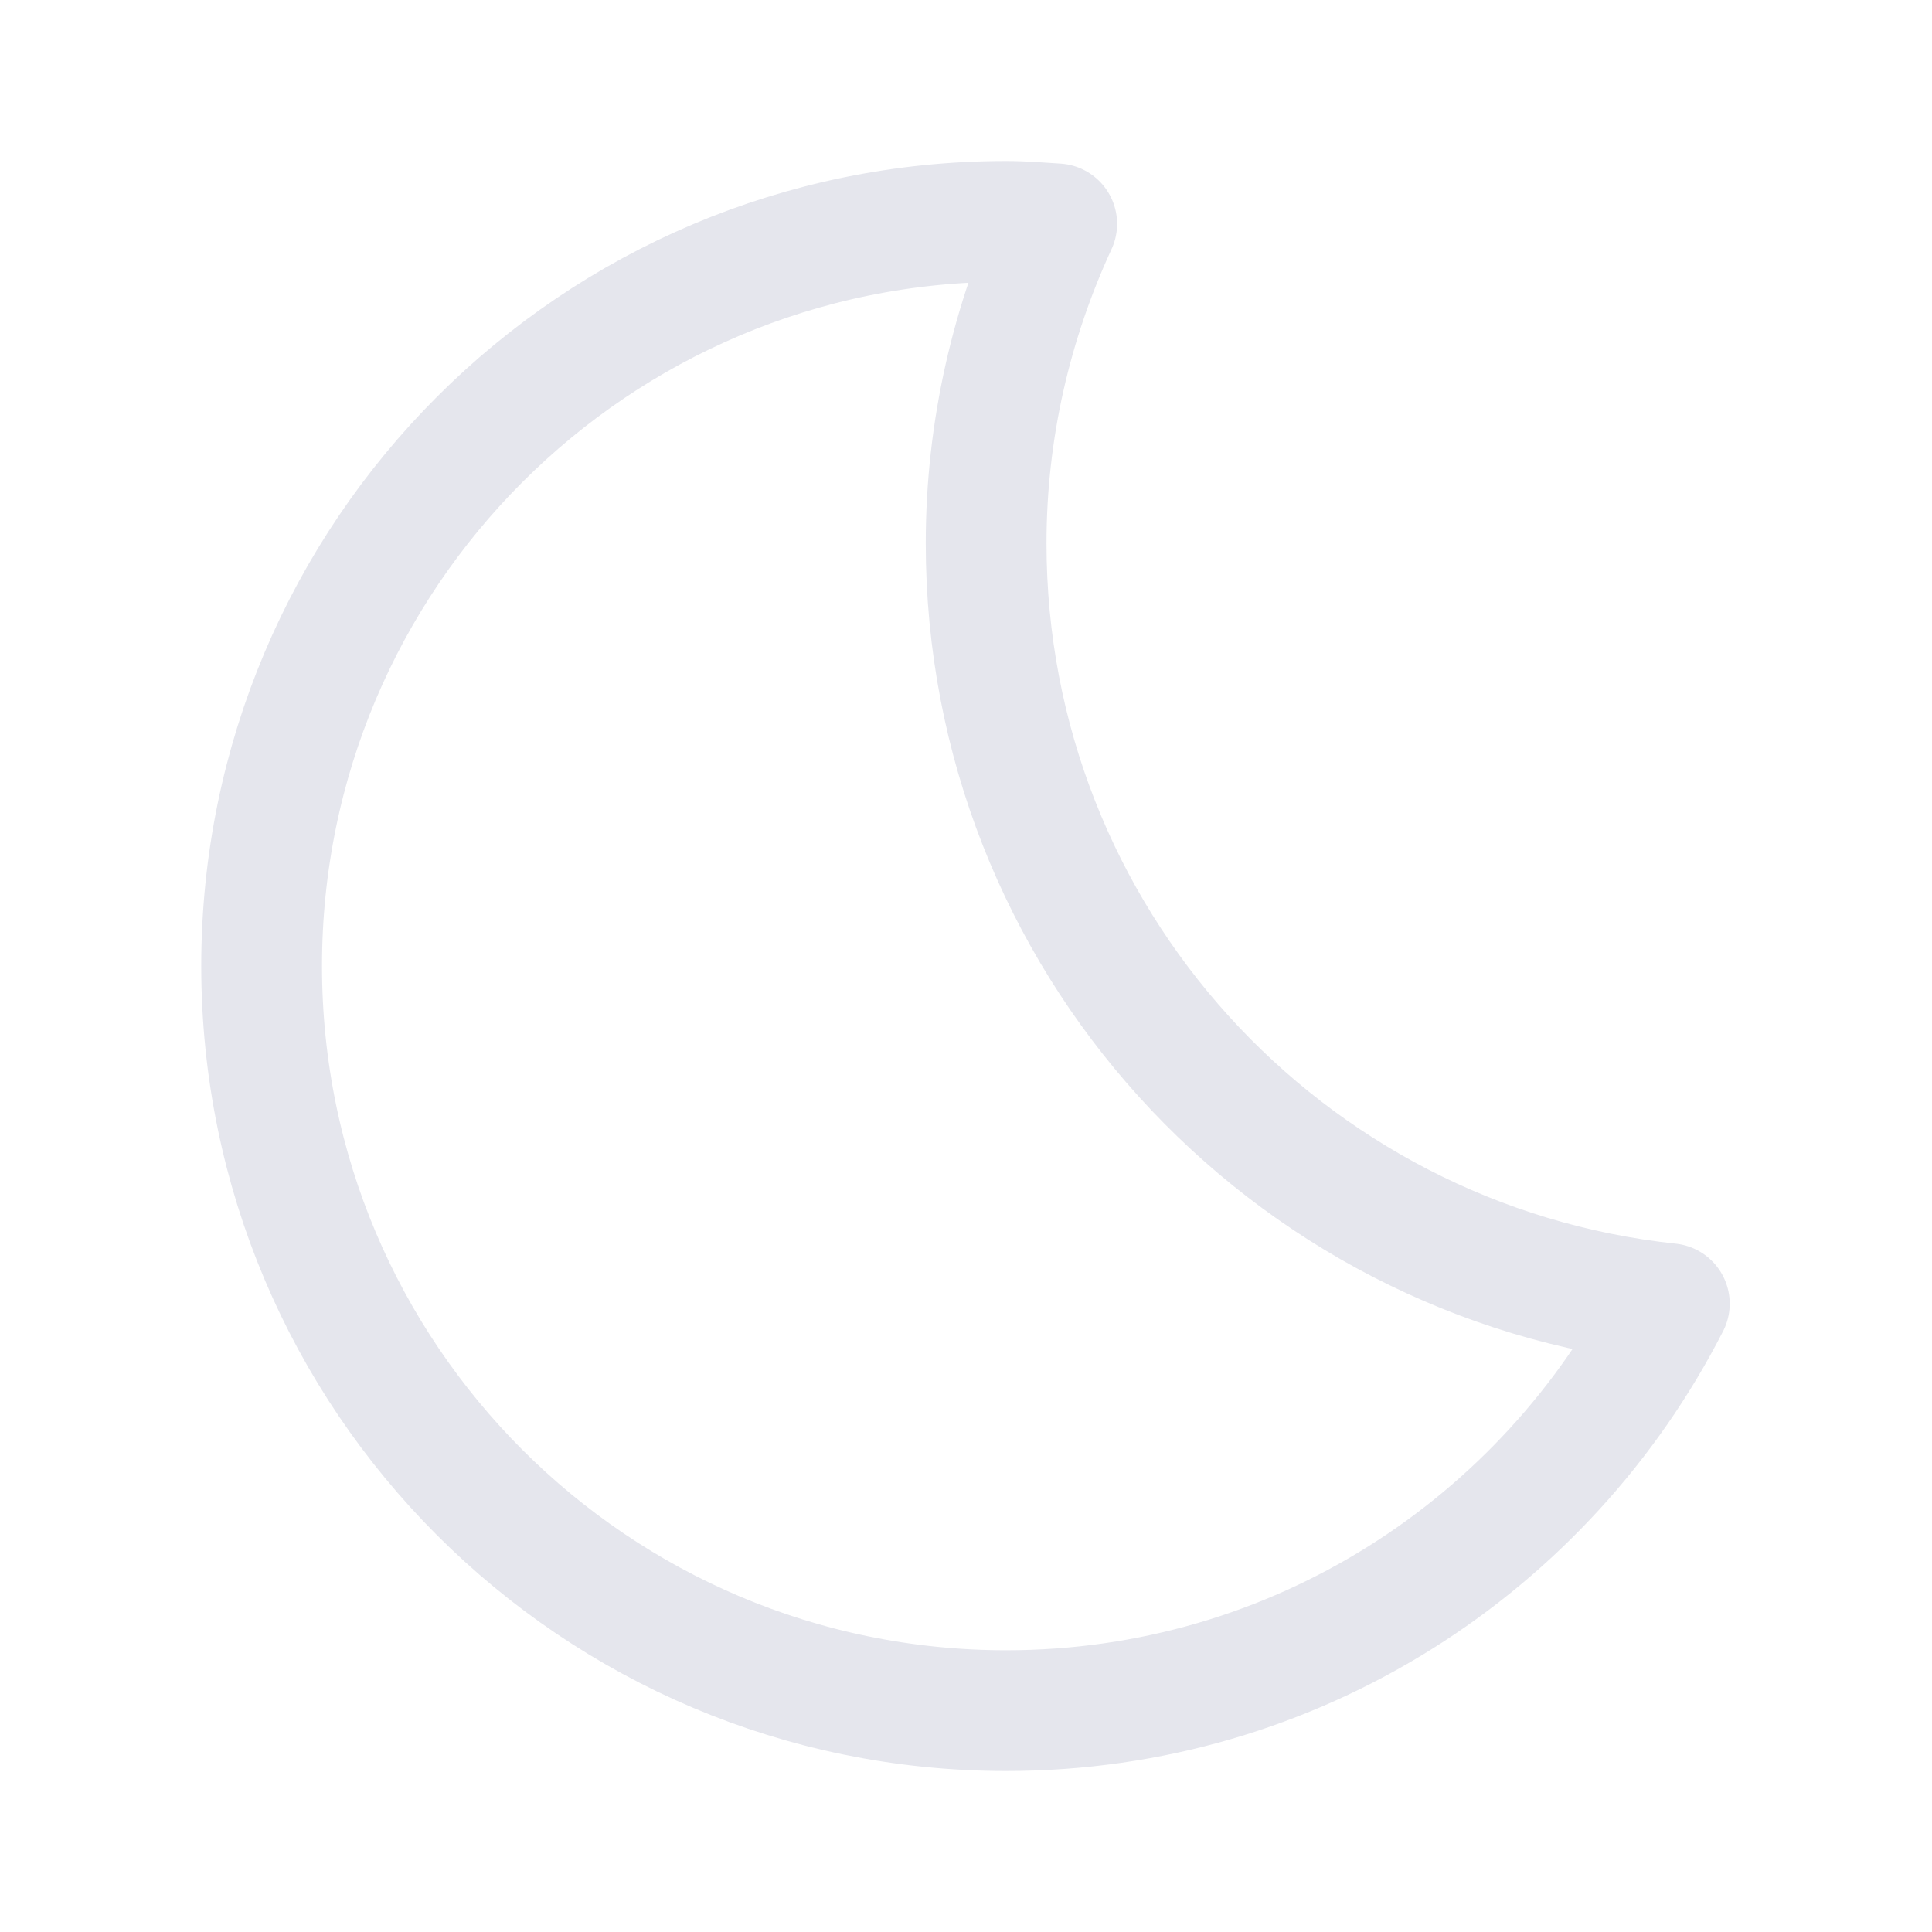<svg width="24" height="24" viewBox="0 0 24 24" fill="none" xmlns="http://www.w3.org/2000/svg">
<path d="M12.25 6.75C12.25 5.332 12.569 3.99 13.127 2.781C12.919 2.768 12.711 2.75 12.5 2.75C7.391 2.75 3.25 6.891 3.25 12C3.25 17.108 7.391 21.25 12.5 21.25C16.097 21.25 19.207 19.192 20.737 16.195C15.967 15.688 12.25 11.655 12.25 6.75Z" stroke="#E5E6ED" stroke-width="1.5" stroke-miterlimit="10" stroke-linejoin="round"/>
</svg>
